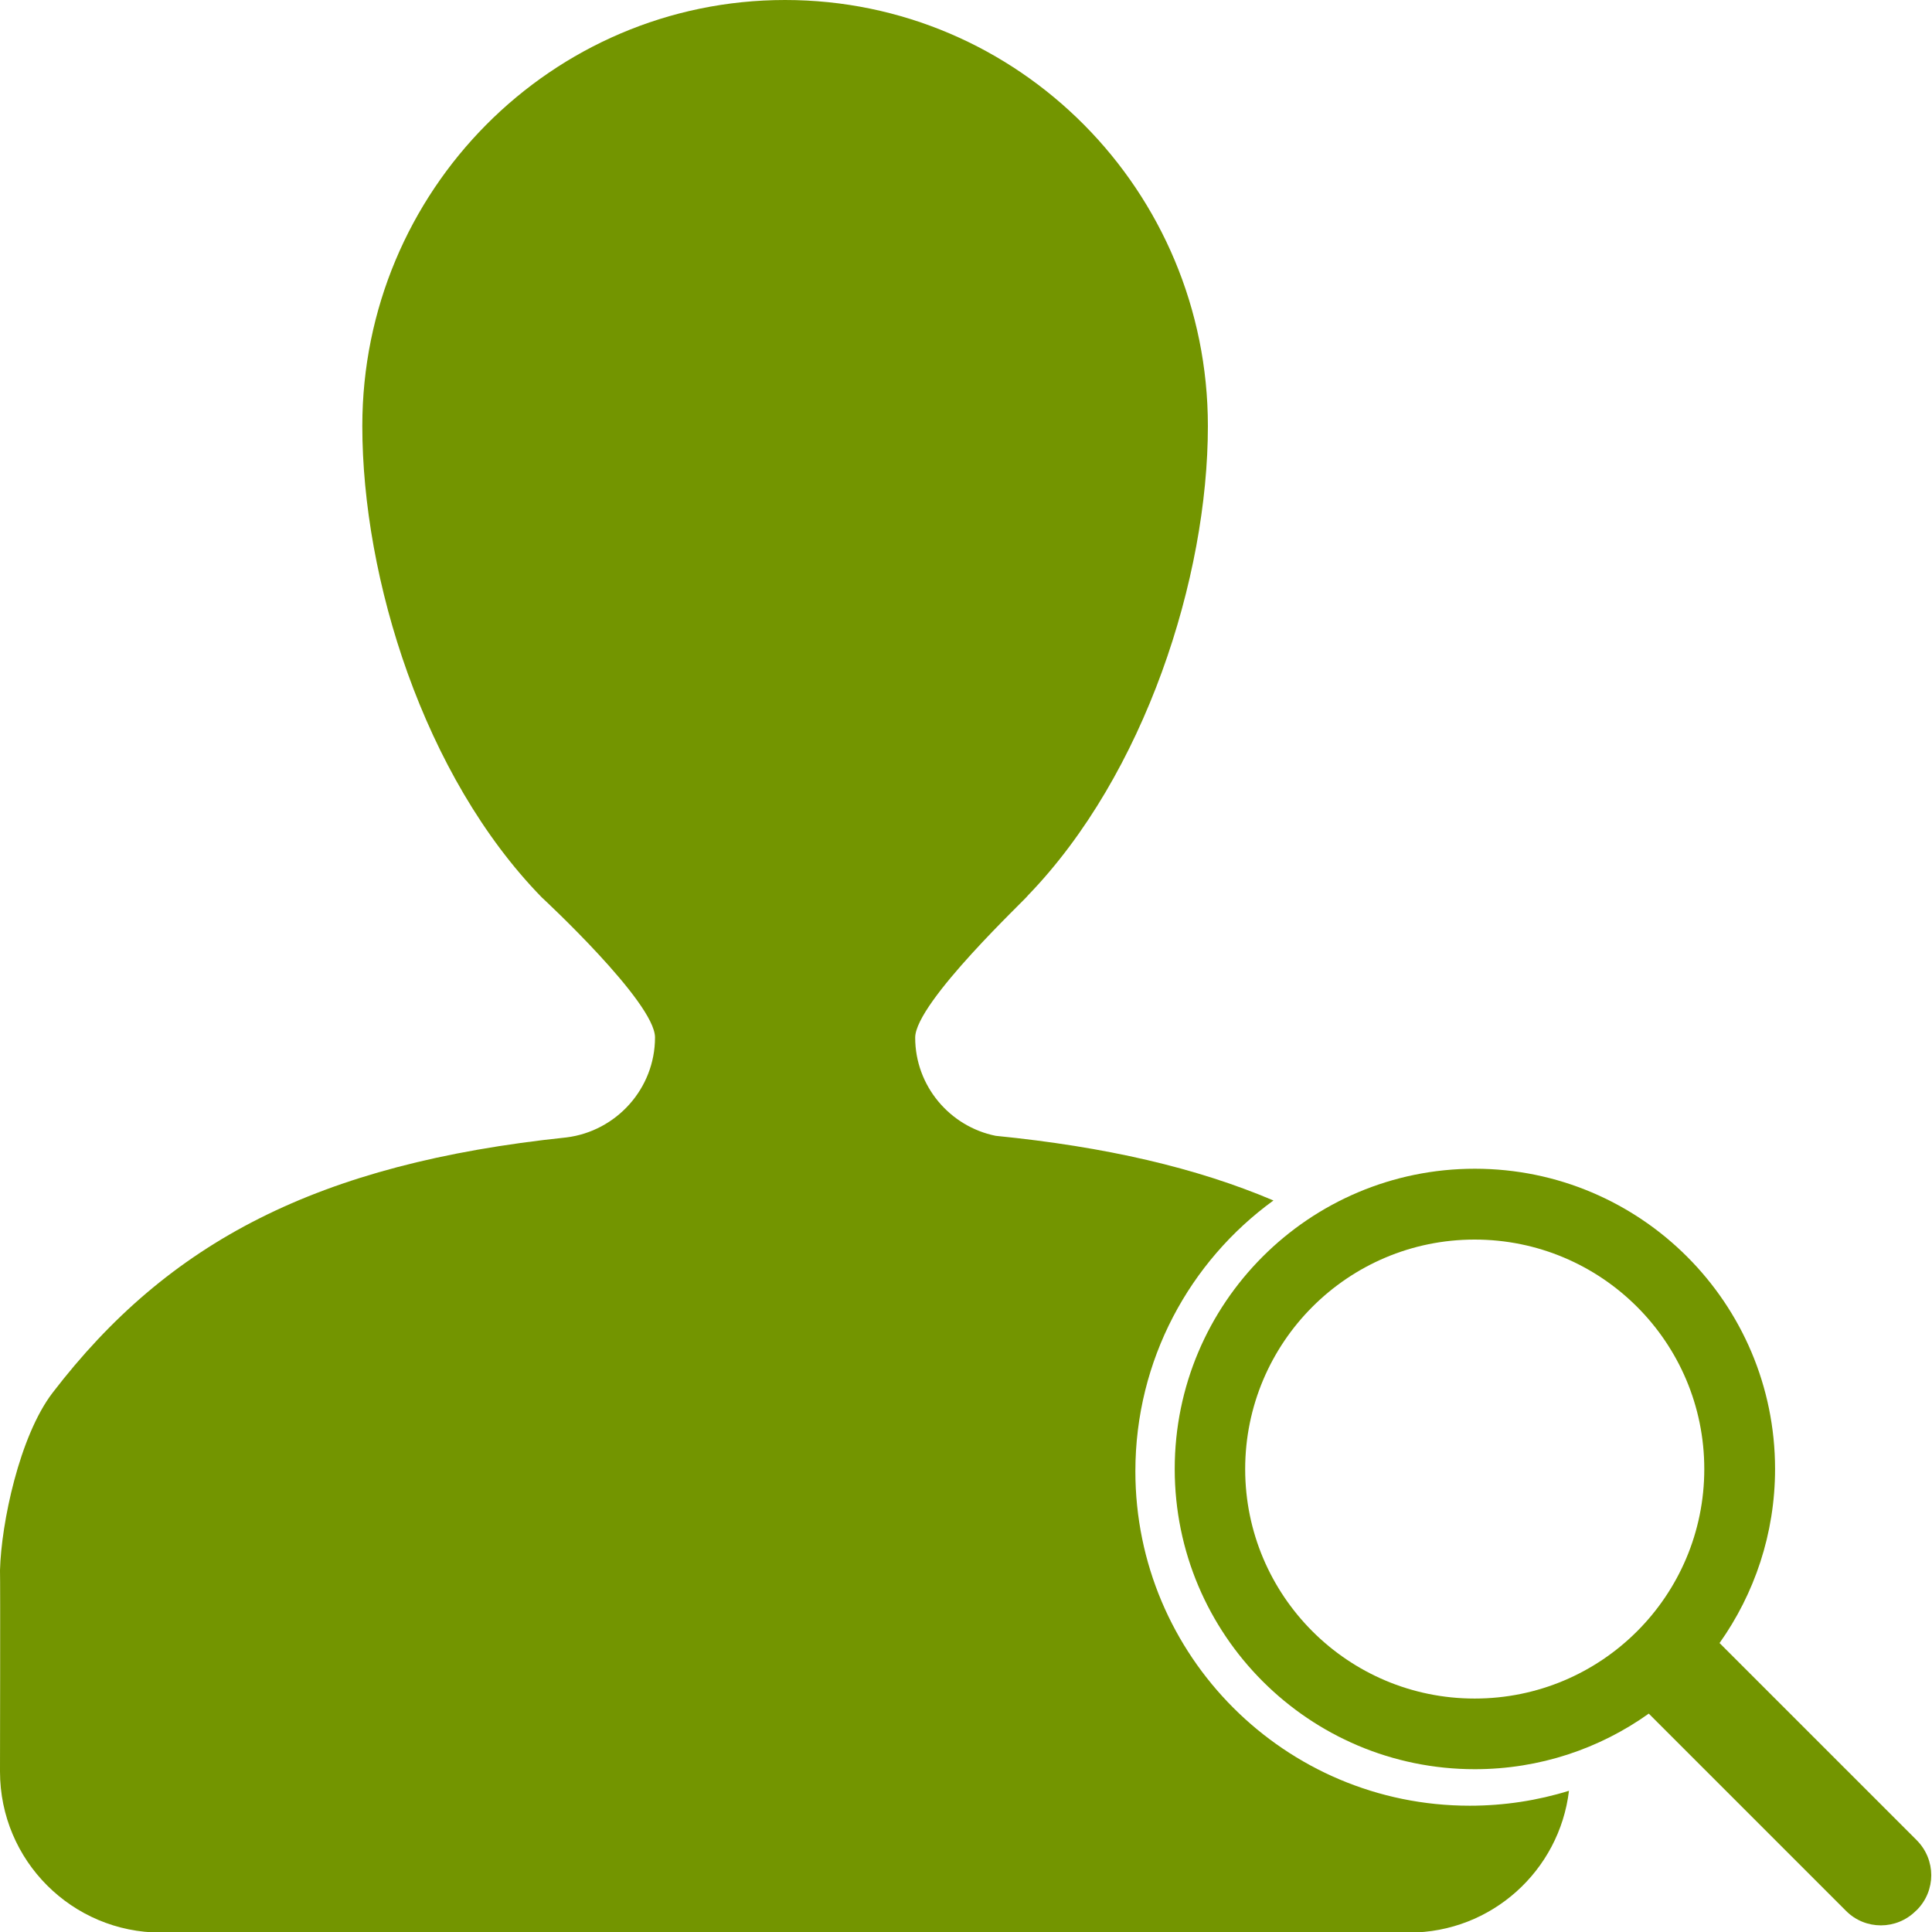 <?xml version="1.0" encoding="utf-8"?>
<!-- Generator: Adobe Illustrator 16.0.3, SVG Export Plug-In . SVG Version: 6.00 Build 0)  -->
<!DOCTYPE svg PUBLIC "-//W3C//DTD SVG 1.1//EN" "http://www.w3.org/Graphics/SVG/1.1/DTD/svg11.dtd">
<svg version="1.1" id="Layer_1" xmlns="http://www.w3.org/2000/svg" xmlns:xlink="http://www.w3.org/1999/xlink" x="0px" y="0px"
	 width="30px" height="30px" viewBox="0 0 30 30" enable-background="new 0 0 30 30" xml:space="preserve">
<path fill="#739500" d="M17.63,22.846c0-1.729,0.845-3.262,2.144-4.205c-1.193-0.507-2.603-0.834-4.313-1.004
	c-0.713-0.144-1.25-0.775-1.25-1.525c0-0.549,1.762-2.194,1.75-2.207c1.82-1.882,2.795-4.939,2.795-7.289
	C18.756,2.964,15.818,0,12.191,0C8.565,0,5.626,2.964,5.626,6.615c0,2.363,0.95,5.439,2.788,7.321c0,0,1.757,1.625,1.757,2.173
	c0,0.795-0.601,1.457-1.376,1.553c-3.87,0.406-6.183,1.625-7.977,3.963C0.3,22.301,0.019,23.657,0,24.382
	c0.006,0.188,0,3.126,0,3.126c0,1.383,1.119,2.501,2.5,2.501h19.38c1.281,0,2.335-0.962,2.483-2.202
	c-0.486,0.151-1.006,0.232-1.541,0.232C19.954,28.039,17.63,25.714,17.63,22.846z"/>
<g id="Page-1">
	<g id="icon-113-search-minus">
		<path id="search-minus" fill="#739500" d="M25.602,26.609c-0.762,0.543-1.693,0.863-2.701,0.863c-2.574,0-4.66-2.088-4.66-4.662
			s2.086-4.662,4.66-4.662s4.662,2.088,4.662,4.662c0,1.006-0.32,1.939-0.862,2.703l3.063,3.063c0.299,0.302,0.299,0.783,0,1.083
			l-0.015,0.013c-0.299,0.299-0.785,0.301-1.084,0L25.602,26.609L25.602,26.609L25.602,26.609z M22.898,26.375
			c1.971,0,3.566-1.596,3.566-3.564c0-1.968-1.597-3.563-3.566-3.563c-1.967,0-3.563,1.597-3.563,3.565
			C19.336,24.779,20.932,26.375,22.898,26.375L22.898,26.375z"/>
	</g>
</g>
</svg>
